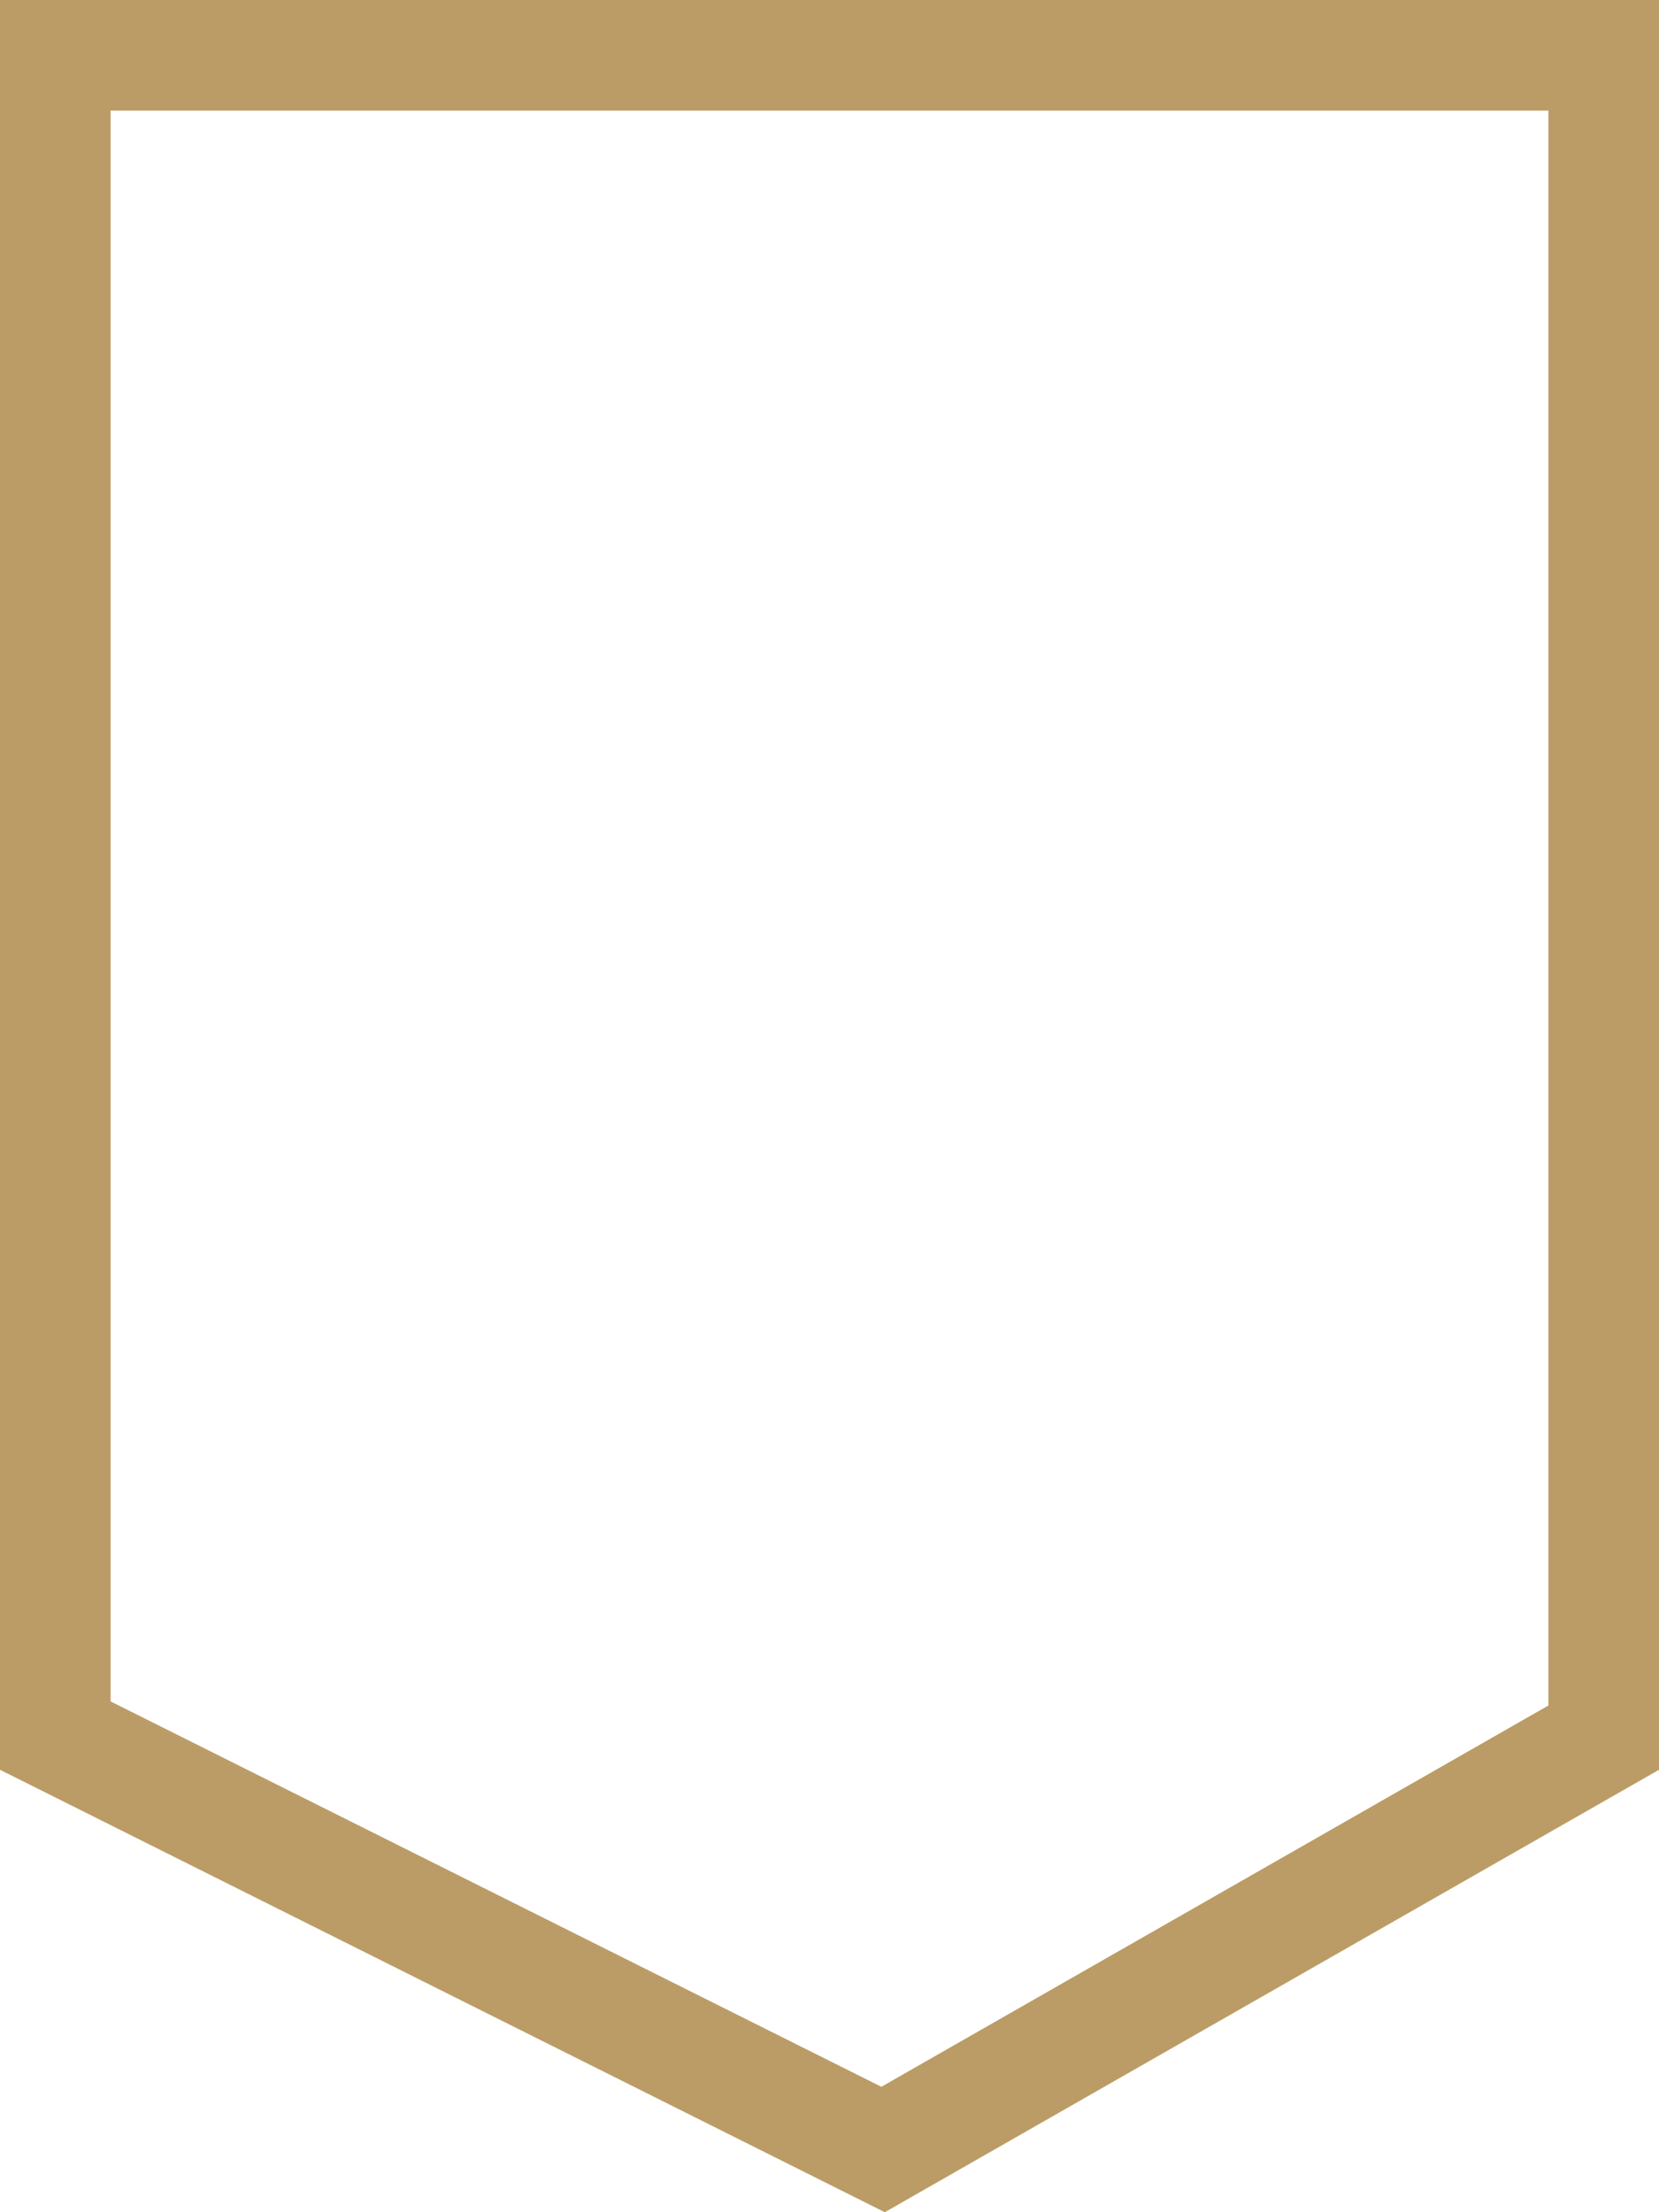 <svg xmlns="http://www.w3.org/2000/svg" width="15" height="20" viewBox="0 0 15 20">
  <g id="Rectangle_33" data-name="Rectangle 33" transform="translate(-551 -4782)" fill="none">
    <path d="M551,4782h15v16l-7,4-8-4Z" stroke="none"/>
    <path d="M 552 4783 L 552 4797.382 L 558.969 4800.866 L 565 4797.419 L 565 4783 L 552 4783 M 551 4782 L 566 4782 L 566 4798 L 559 4802 L 551 4798 L 551 4782 Z" stroke="none" fill="#bb9c66"/>
  </g>
</svg>
